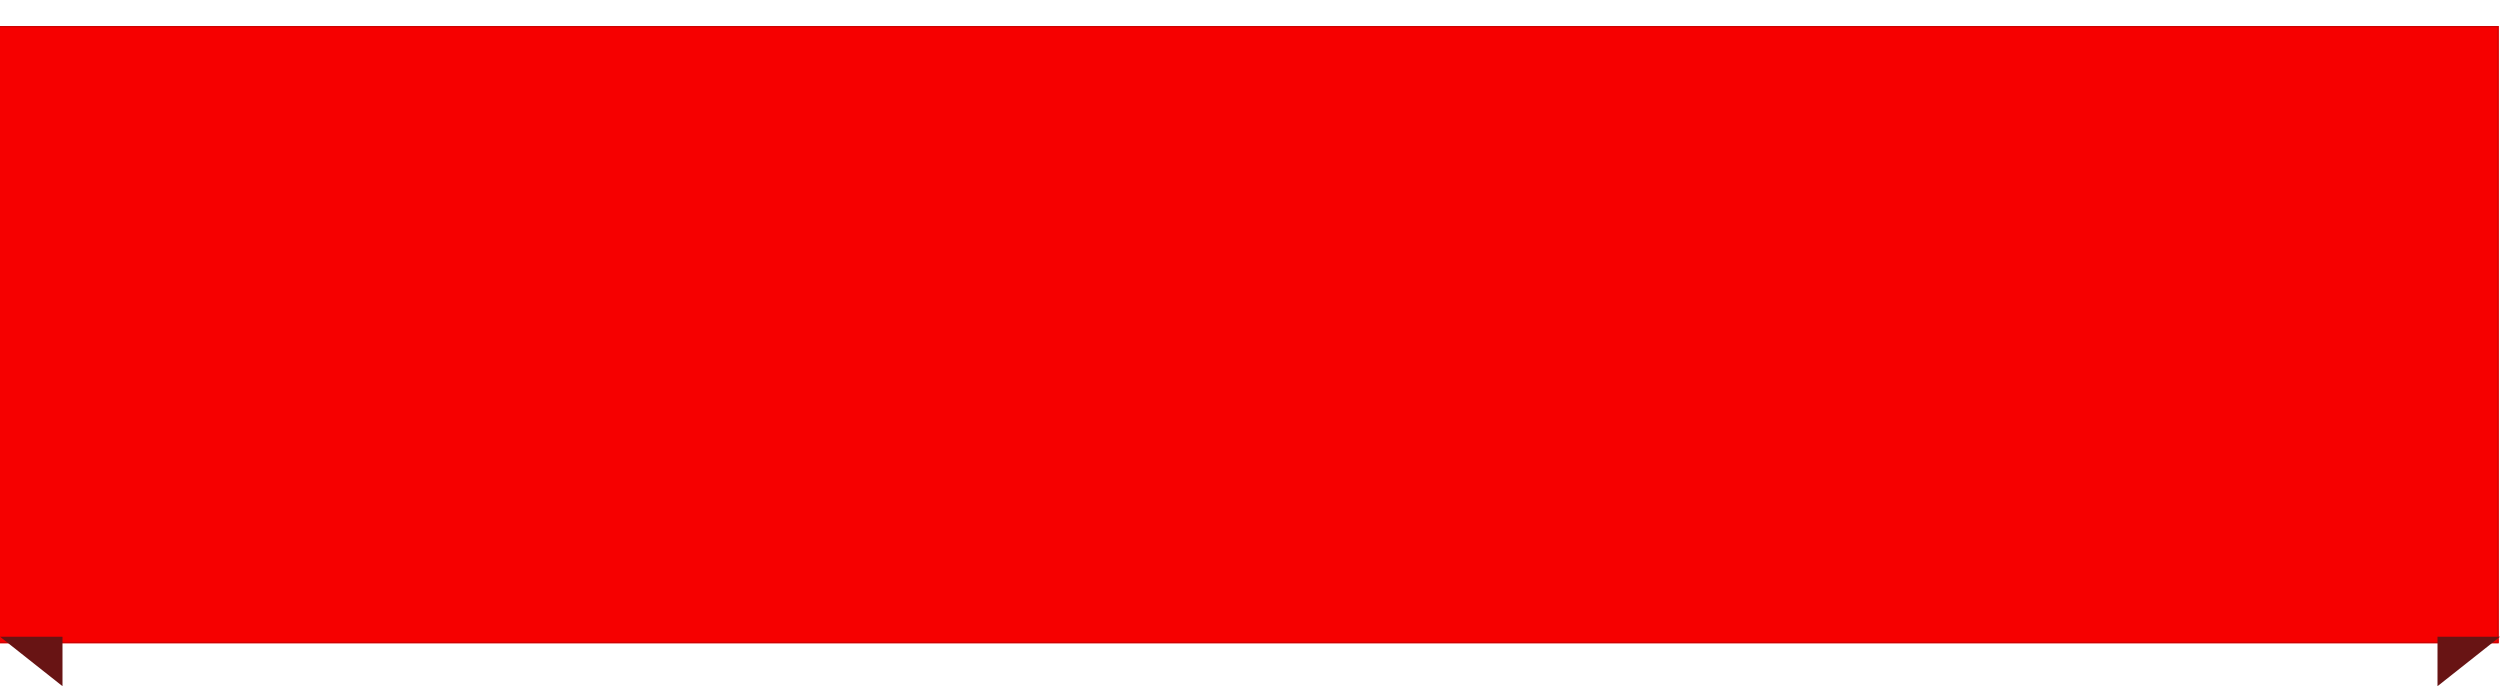 <svg width="1920" height="527" viewBox="0 0 1920 527" fill="none" xmlns="http://www.w3.org/2000/svg">
<g filter="url(#filter0_dd_397_171)">
<path d="M1920 15H0V489H1920V15Z" fill="#F60000"/>
<path d="M0.5 15.5H1919.5V488.5H0.5V15.5Z" stroke="#CE0202"/>
</g>
<path d="M48 526.99L0 489H47.993L48 526.99Z" fill="#681414"/>
<path d="M1872 526.992L1920.01 489.003H1872.01L1872 526.992Z" fill="#681414"/>
<defs>
<filter id="filter0_dd_397_171" x="-10.7" y="0.3" width="1940.4" height="508.4" filterUnits="userSpaceOnUse" color-interpolation-filters="sRGB">
<feFlood flood-opacity="0" result="BackgroundImageFix"/>
<feColorMatrix in="SourceAlpha" type="matrix" values="0 0 0 0 0 0 0 0 0 0 0 0 0 0 0 0 0 0 127 0" result="hardAlpha"/>
<feOffset dy="10"/>
<feGaussianBlur stdDeviation="4.85"/>
<feComposite in2="hardAlpha" operator="out"/>
<feColorMatrix type="matrix" values="0 0 0 0 0 0 0 0 0 0 0 0 0 0 0 0 0 0 0.25 0"/>
<feBlend mode="normal" in2="BackgroundImageFix" result="effect1_dropShadow_397_171"/>
<feColorMatrix in="SourceAlpha" type="matrix" values="0 0 0 0 0 0 0 0 0 0 0 0 0 0 0 0 0 0 127 0" result="hardAlpha"/>
<feOffset dx="-1" dy="-5"/>
<feGaussianBlur stdDeviation="4.85"/>
<feComposite in2="hardAlpha" operator="out"/>
<feColorMatrix type="matrix" values="0 0 0 0 0 0 0 0 0 0 0 0 0 0 0 0 0 0 0.11 0"/>
<feBlend mode="normal" in2="effect1_dropShadow_397_171" result="effect2_dropShadow_397_171"/>
<feBlend mode="normal" in="SourceGraphic" in2="effect2_dropShadow_397_171" result="shape"/>
</filter>
</defs>
</svg>
